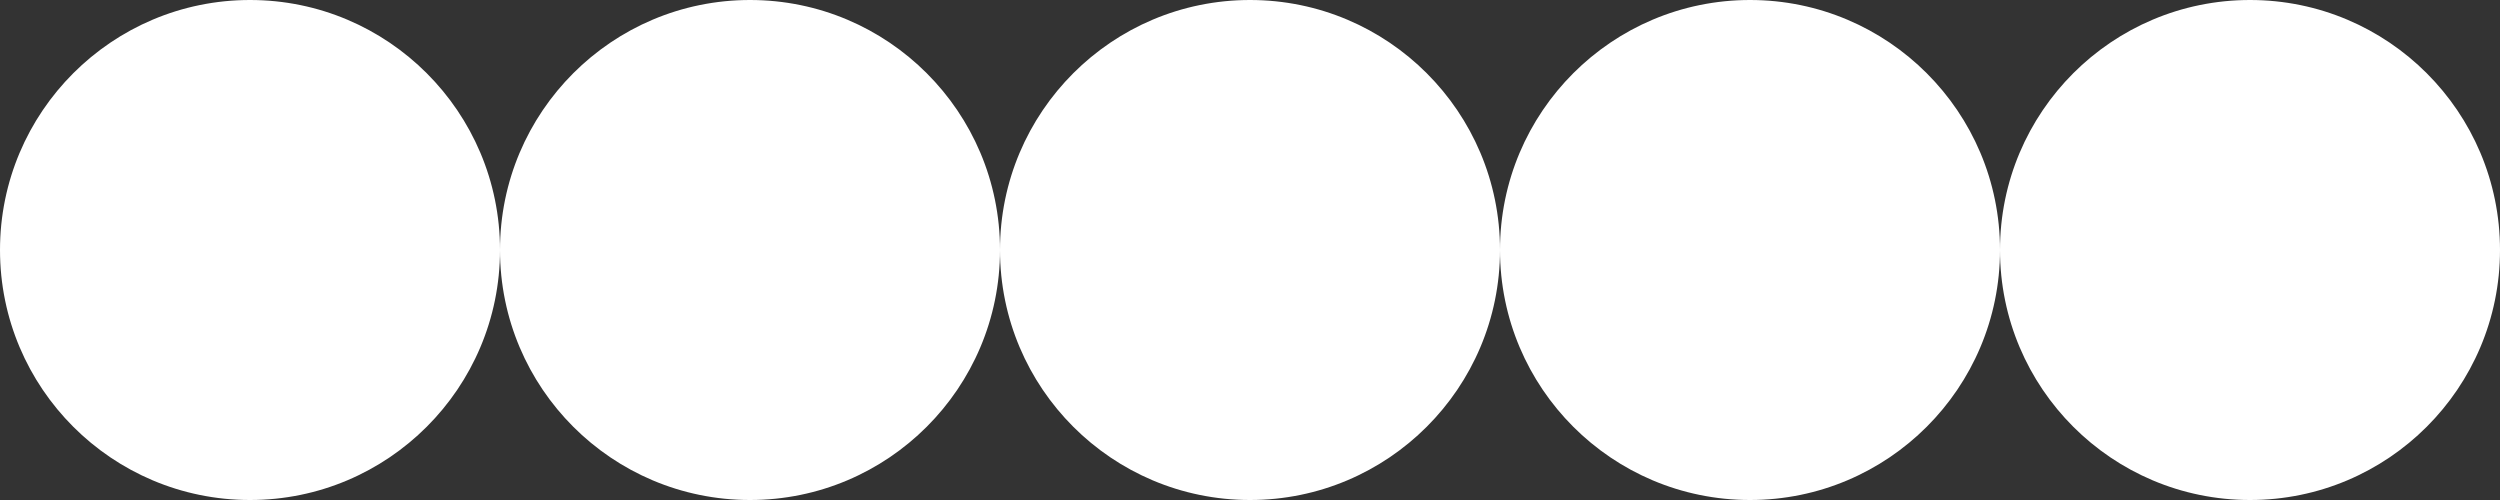 <svg width="10" height="2" viewBox="0 0 10 2" fill="none" xmlns="http://www.w3.org/2000/svg">
<rect x="0" y="0" width="10" height="2" fill="#333333" stroke="none"/>
<path d="M6 1C6 1.552 5.552 2 5 2C4.448 2 4 1.552 4 1C4 0.448 4.448 -1.88863e-08 5 -4.21584e-08C5.552 -6.54305e-08 6 0.448 6 1Z" fill="white"/>
<path d="M1 3.49204e-08C1.552 -1.16085e-08 2 0.448 2 1C2 1.552 1.552 2 1 2C0.448 2 -3.77623e-08 1.552 -8.42938e-08 1C-1.30825e-07 0.448 0.448 8.14493e-08 1 3.49204e-08Z" fill="white"/>
<path d="M3 3.49204e-08C3.552 -1.16085e-08 4 0.448 4 1C4 1.552 3.552 2 3 2C2.448 2 2 1.552 2 1C2 0.448 2.448 8.14493e-08 3 3.49204e-08Z" fill="white"/>
<path d="M7 3.49204e-08C7.552 -1.16085e-08 8 0.448 8 1C8 1.552 7.552 2 7 2C6.448 2 6 1.552 6 1C6 0.448 6.448 8.14493e-08 7 3.49204e-08Z" fill="white"/>
<path d="M9 3.49204e-08C9.552 -1.16085e-08 10 0.448 10 1C10 1.552 9.552 2 9 2C8.448 2 8 1.552 8 1C8 0.448 8.448 8.14493e-08 9 3.49204e-08Z" fill="white"/>
</svg>
